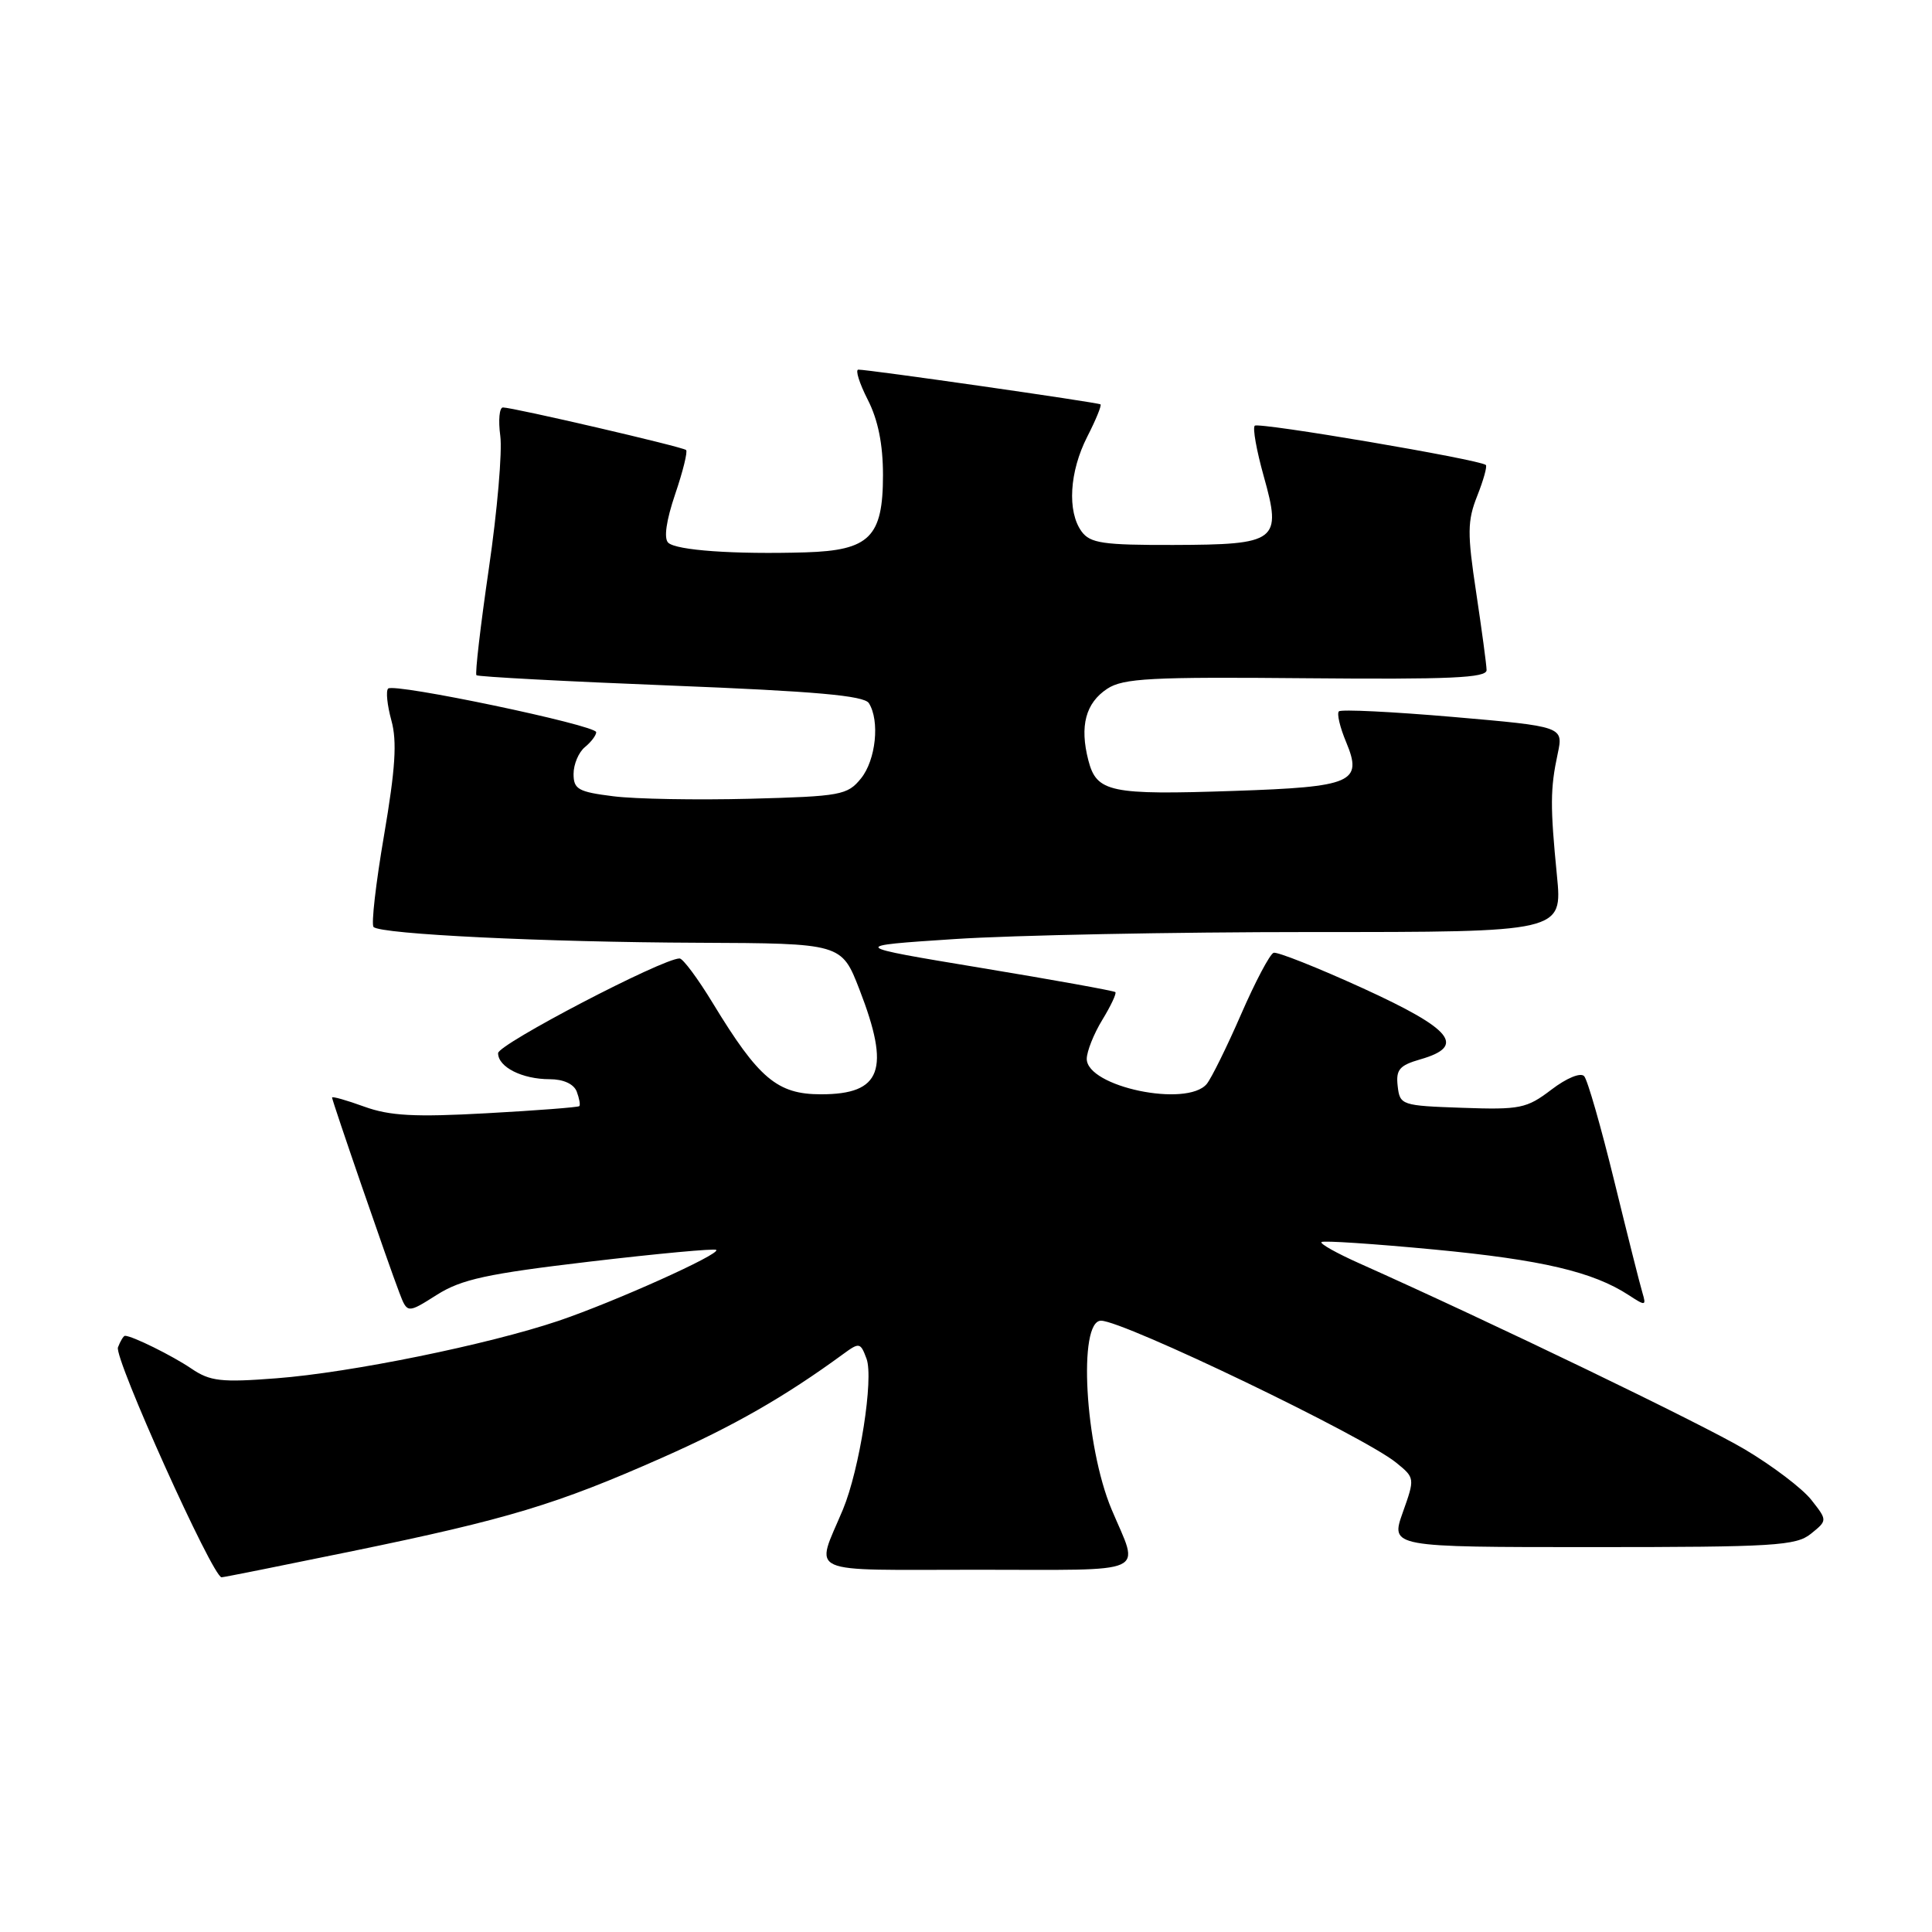 <?xml version="1.0" encoding="UTF-8" standalone="no"?>
<!DOCTYPE svg PUBLIC "-//W3C//DTD SVG 1.1//EN" "http://www.w3.org/Graphics/SVG/1.1/DTD/svg11.dtd" >
<svg xmlns="http://www.w3.org/2000/svg" xmlns:xlink="http://www.w3.org/1999/xlink" version="1.1" viewBox="0 0 256 256">
 <g >
 <path fill="currentColor"
d=" M 46.76 205.52 C 67.31 201.29 73.74 199.35 87.70 193.17 C 97.20 188.97 103.99 185.08 111.74 179.41 C 113.87 177.85 114.02 177.88 114.82 180.04 C 115.79 182.65 113.90 194.70 111.70 200.00 C 108.03 208.80 106.25 208.00 129.50 208.00 C 152.75 208.00 150.98 208.79 147.29 200.00 C 143.75 191.56 142.82 175.00 145.89 175.00 C 148.87 175.00 180.70 190.30 185.00 193.81 C 187.49 195.83 187.49 195.87 185.87 200.42 C 184.25 205.00 184.25 205.00 211.01 205.00 C 235.13 205.00 237.99 204.82 239.96 203.23 C 242.15 201.46 242.15 201.46 240.00 198.73 C 238.82 197.23 234.85 194.22 231.18 192.04 C 225.46 188.65 197.78 175.29 180.10 167.39 C 177.12 166.06 174.87 164.80 175.10 164.58 C 175.32 164.36 182.05 164.81 190.06 165.57 C 204.31 166.93 211.09 168.52 215.83 171.62 C 218.03 173.06 218.15 173.04 217.64 171.33 C 217.33 170.33 215.65 163.65 213.90 156.50 C 212.15 149.35 210.36 143.09 209.91 142.60 C 209.44 142.08 207.59 142.84 205.56 144.39 C 202.29 146.88 201.42 147.06 193.76 146.79 C 185.70 146.51 185.49 146.44 185.20 143.91 C 184.95 141.73 185.43 141.17 188.20 140.37 C 194.30 138.62 192.49 136.39 180.57 130.94 C 174.56 128.20 169.24 126.09 168.76 126.25 C 168.27 126.41 166.33 130.08 164.45 134.40 C 162.57 138.72 160.52 142.87 159.90 143.63 C 157.27 146.78 144.00 144.01 144.00 140.30 C 144.01 139.31 144.93 136.99 146.06 135.14 C 147.19 133.29 147.97 131.63 147.79 131.46 C 147.62 131.29 139.61 129.84 129.99 128.25 C 112.50 125.35 112.50 125.35 126.50 124.43 C 134.20 123.92 155.47 123.50 173.77 123.50 C 207.04 123.51 207.04 123.51 206.30 116.00 C 205.40 106.83 205.41 104.51 206.40 99.89 C 207.17 96.27 207.17 96.27 192.55 95.00 C 184.51 94.31 177.69 93.97 177.41 94.26 C 177.12 94.55 177.55 96.38 178.37 98.33 C 180.60 103.68 179.24 104.27 163.51 104.80 C 147.07 105.36 145.31 104.99 144.21 100.74 C 143.04 96.20 143.85 93.15 146.72 91.26 C 148.84 89.87 152.52 89.68 173.09 89.87 C 192.12 90.04 197.00 89.83 196.98 88.79 C 196.97 88.08 196.34 83.45 195.60 78.50 C 194.41 70.64 194.43 69.02 195.74 65.71 C 196.57 63.62 197.08 61.78 196.88 61.61 C 196.00 60.88 166.75 55.91 166.26 56.41 C 165.96 56.70 166.50 59.71 167.45 63.10 C 169.87 71.72 169.28 72.17 155.45 72.21 C 146.16 72.23 144.46 71.98 143.32 70.43 C 141.39 67.78 141.70 62.50 144.07 57.86 C 145.21 55.63 146.00 53.70 145.82 53.58 C 145.46 53.32 114.92 48.94 113.73 48.98 C 113.31 48.99 113.87 50.78 114.98 52.96 C 116.35 55.64 117.00 58.87 117.00 62.96 C 117.00 71.16 115.22 72.93 106.75 73.19 C 97.30 73.47 89.61 72.93 88.54 71.91 C 87.94 71.33 88.28 68.97 89.46 65.49 C 90.49 62.47 91.14 59.83 90.91 59.63 C 90.44 59.20 67.93 53.98 66.64 53.99 C 66.17 54.00 66.01 55.69 66.29 57.75 C 66.57 59.81 65.89 67.71 64.78 75.30 C 63.67 82.89 62.93 89.27 63.13 89.47 C 63.34 89.67 74.93 90.29 88.89 90.84 C 108.05 91.60 114.49 92.17 115.13 93.17 C 116.60 95.50 116.06 100.70 114.09 103.14 C 112.29 105.36 111.43 105.52 99.36 105.84 C 92.31 106.02 84.17 105.88 81.27 105.51 C 76.62 104.93 76.00 104.58 76.00 102.55 C 76.00 101.28 76.67 99.68 77.50 99.00 C 78.33 98.32 79.00 97.43 79.00 97.02 C 79.00 96.09 52.19 90.47 51.43 91.24 C 51.11 91.56 51.31 93.45 51.86 95.46 C 52.63 98.23 52.39 101.87 50.89 110.67 C 49.80 117.03 49.17 122.51 49.50 122.83 C 50.45 123.79 72.12 124.84 92.51 124.92 C 111.51 125.00 111.51 125.00 113.88 131.11 C 118.01 141.76 116.82 145.00 108.78 145.00 C 102.99 145.00 100.53 142.92 94.45 132.92 C 92.47 129.66 90.49 127.00 90.05 127.00 C 87.78 127.00 66.00 138.37 66.00 139.55 C 66.00 141.39 69.19 143.00 72.83 143.00 C 74.65 143.00 76.03 143.63 76.42 144.64 C 76.76 145.55 76.92 146.41 76.76 146.57 C 76.61 146.72 71.09 147.15 64.49 147.51 C 54.92 148.04 51.64 147.86 48.25 146.63 C 45.91 145.78 44.00 145.24 44.00 145.43 C 44.00 145.85 51.43 167.42 52.91 171.27 C 53.97 174.05 53.97 174.05 57.89 171.57 C 61.15 169.51 64.53 168.78 78.15 167.17 C 87.14 166.11 94.68 165.41 94.91 165.62 C 95.52 166.17 81.41 172.51 74.00 175.02 C 64.69 178.16 46.47 181.88 36.64 182.63 C 29.28 183.20 27.84 183.03 25.35 181.34 C 22.83 179.63 17.51 177.00 16.56 177.00 C 16.37 177.00 15.95 177.69 15.63 178.53 C 15.09 179.93 28.19 209.00 29.36 209.00 C 29.64 209.00 37.47 207.43 46.76 205.52 Z "/>
</g>
</svg>